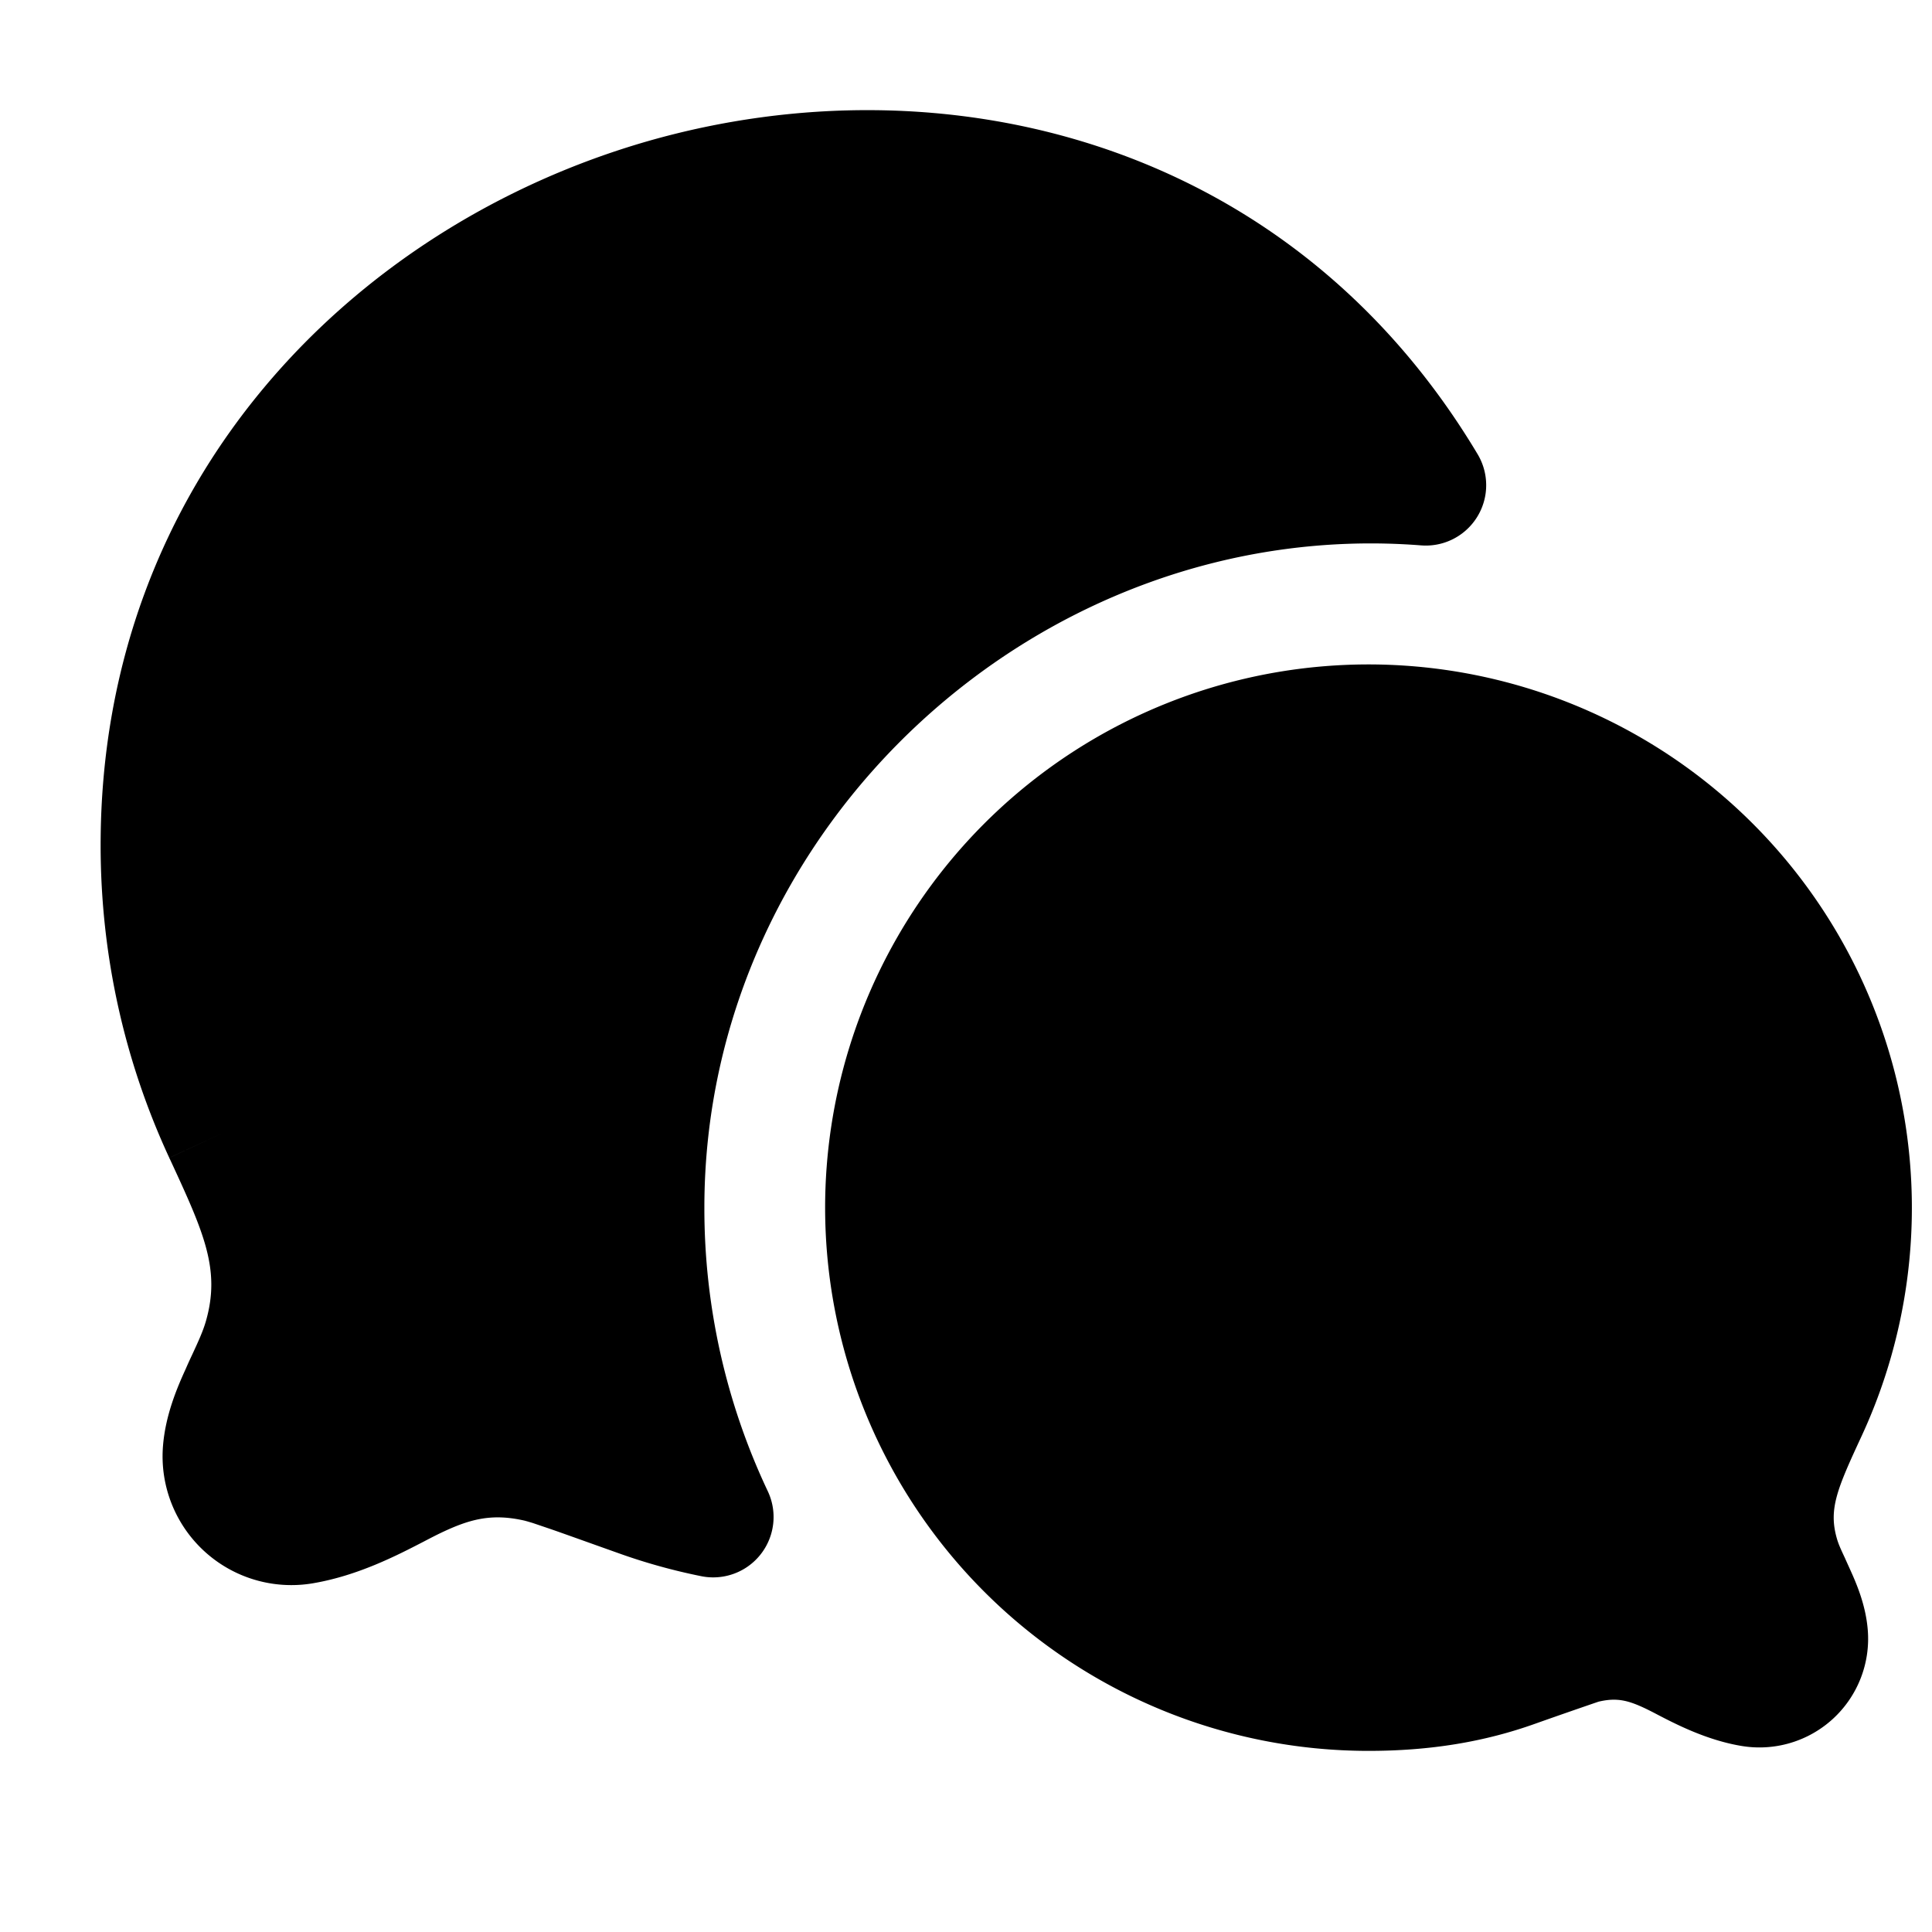 <svg xmlns="http://www.w3.org/2000/svg" width="24" height="24" fill="currentColor" viewBox="0 0 24 24">
  <path fill-rule="evenodd" d="M18.356 5.643c-2.34-3.914-6.65-4.937-10.307-3.89C4.395 2.802 1.25 5.956 1.25 10.5c0 1.385.305 2.701.853 3.883l.679-.315-.68.315.01.019c.416.9.631 1.364.446 2.009l.72.207-.72-.207c-.036.125-.09.243-.17.416-.025.053-.052.111-.08.176-.109.238-.252.575-.283.956a1.6 1.6 0 001.857 1.71l-.123-.74.123.74c.56-.094 1.044-.344 1.384-.52.08-.042.154-.08.217-.11.348-.165.624-.245 1.042-.147l.006.002.019.005.067.02.23.078c.195.068.464.165.83.295l.253-.706-.253.706c.334.12.677.216 1.034.288a.75.75 0 00.827-1.055A8.215 8.215 0 018.75 15c0-4.744 4.188-8.594 8.904-8.225a.75.75 0 00.702-1.132zM10.25 15a6.75 6.75 0 1112.878 2.834c-.306.66-.415.911-.31 1.277.02.071.05.136.104.251v.001l.062.137c.077.17.193.437.218.747a1.35 1.35 0 01-1.567 1.442c-.435-.072-.82-.272-1.056-.395a4.424 4.424 0 00-.132-.067c-.221-.105-.362-.142-.59-.088a76.89 76.89 0 00-.79.275c-.636.227-1.309.336-2.067.336A6.75 6.75 0 0110.25 15z"/>
</svg>
